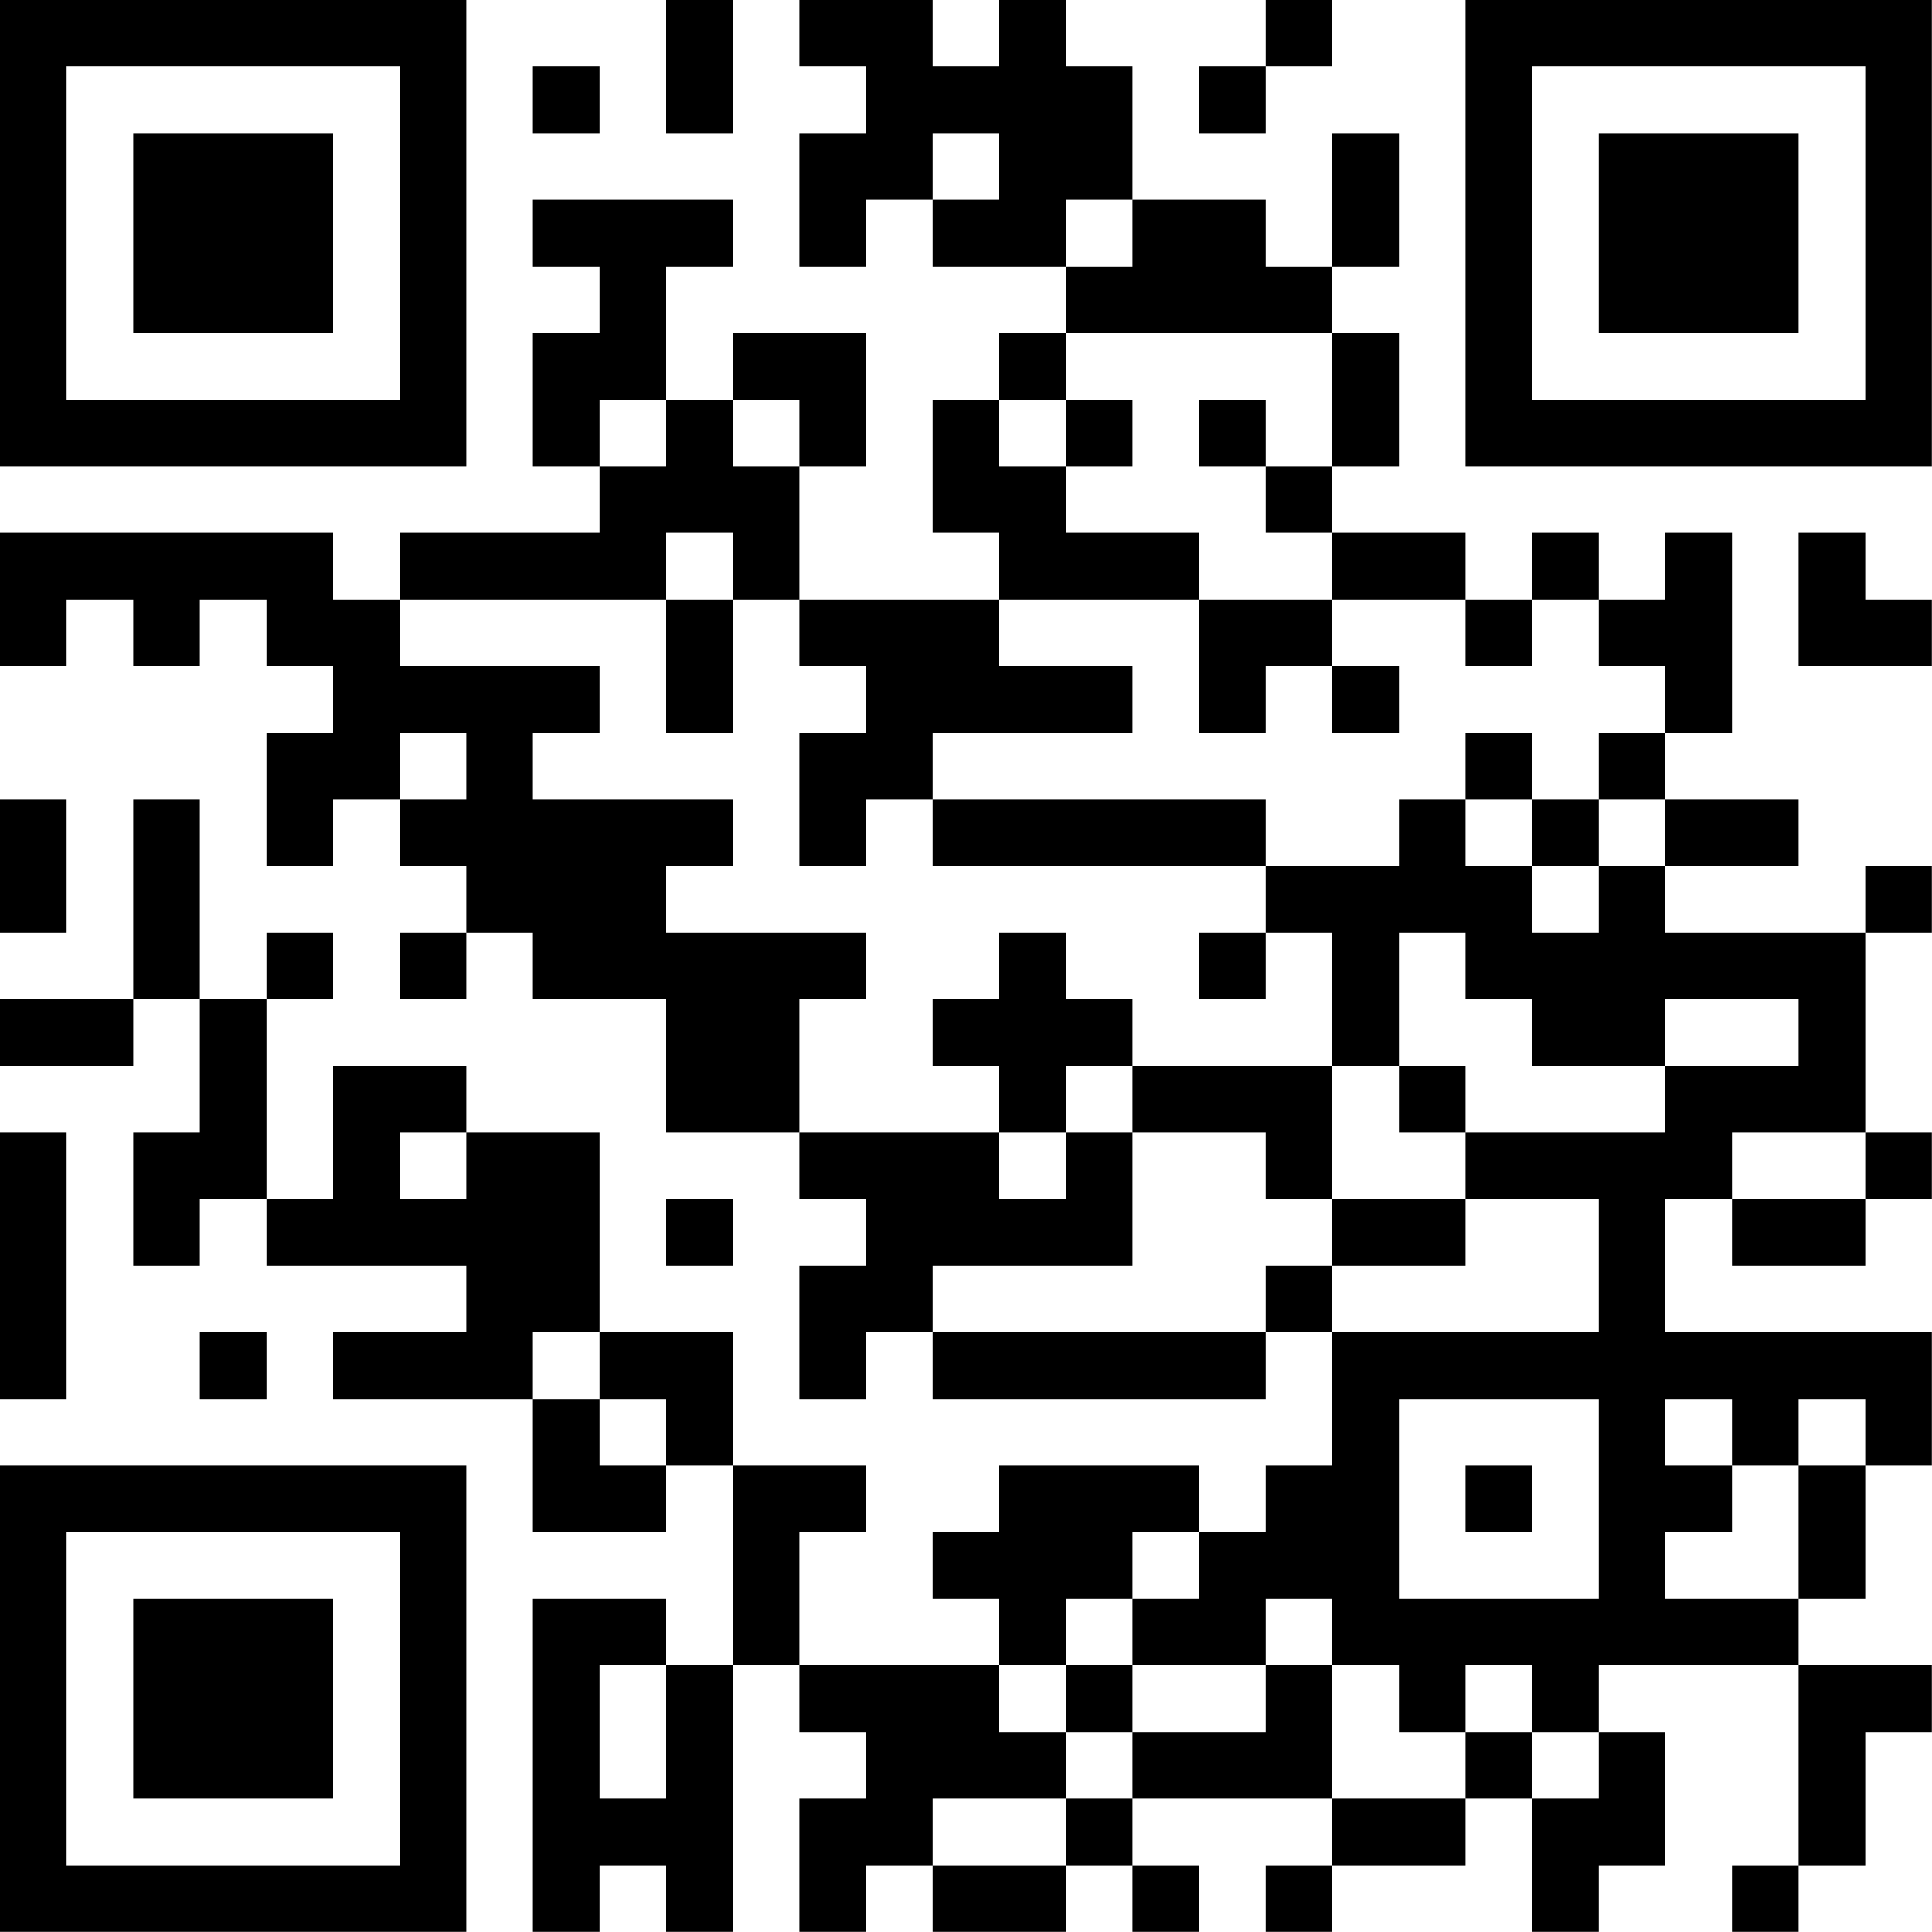 <?xml version="1.0" encoding="UTF-8"?>
<svg xmlns="http://www.w3.org/2000/svg" version="1.1" width="100" height="100" viewBox="0 0 100 100"><rect x="0" y="0" width="100" height="100" fill="#ffffff"/><g transform="scale(3.448)"><g transform="translate(0,0)"><path fill-rule="evenodd" d="M10 0L10 2L11 2L11 0ZM12 0L12 1L13 1L13 2L12 2L12 4L13 4L13 3L14 3L14 4L16 4L16 5L15 5L15 6L14 6L14 8L15 8L15 9L12 9L12 7L13 7L13 5L11 5L11 6L10 6L10 4L11 4L11 3L8 3L8 4L9 4L9 5L8 5L8 7L9 7L9 8L6 8L6 9L5 9L5 8L0 8L0 10L1 10L1 9L2 9L2 10L3 10L3 9L4 9L4 10L5 10L5 11L4 11L4 13L5 13L5 12L6 12L6 13L7 13L7 14L6 14L6 15L7 15L7 14L8 14L8 15L10 15L10 17L12 17L12 18L13 18L13 19L12 19L12 21L13 21L13 20L14 20L14 21L19 21L19 20L20 20L20 22L19 22L19 23L18 23L18 22L15 22L15 23L14 23L14 24L15 24L15 25L12 25L12 23L13 23L13 22L11 22L11 20L9 20L9 17L7 17L7 16L5 16L5 18L4 18L4 15L5 15L5 14L4 14L4 15L3 15L3 12L2 12L2 15L0 15L0 16L2 16L2 15L3 15L3 17L2 17L2 19L3 19L3 18L4 18L4 19L7 19L7 20L5 20L5 21L8 21L8 23L10 23L10 22L11 22L11 25L10 25L10 24L8 24L8 29L9 29L9 28L10 28L10 29L11 29L11 25L12 25L12 26L13 26L13 27L12 27L12 29L13 29L13 28L14 28L14 29L16 29L16 28L17 28L17 29L18 29L18 28L17 28L17 27L20 27L20 28L19 28L19 29L20 29L20 28L22 28L22 27L23 27L23 29L24 29L24 28L25 28L25 26L24 26L24 25L27 25L27 28L26 28L26 29L27 29L27 28L28 28L28 26L29 26L29 25L27 25L27 24L28 24L28 22L29 22L29 20L25 20L25 18L26 18L26 19L28 19L28 18L29 18L29 17L28 17L28 14L29 14L29 13L28 13L28 14L25 14L25 13L27 13L27 12L25 12L25 11L26 11L26 8L25 8L25 9L24 9L24 8L23 8L23 9L22 9L22 8L20 8L20 7L21 7L21 5L20 5L20 4L21 4L21 2L20 2L20 4L19 4L19 3L17 3L17 1L16 1L16 0L15 0L15 1L14 1L14 0ZM19 0L19 1L18 1L18 2L19 2L19 1L20 1L20 0ZM8 1L8 2L9 2L9 1ZM14 2L14 3L15 3L15 2ZM16 3L16 4L17 4L17 3ZM16 5L16 6L15 6L15 7L16 7L16 8L18 8L18 9L15 9L15 10L17 10L17 11L14 11L14 12L13 12L13 13L12 13L12 11L13 11L13 10L12 10L12 9L11 9L11 8L10 8L10 9L6 9L6 10L9 10L9 11L8 11L8 12L11 12L11 13L10 13L10 14L13 14L13 15L12 15L12 17L15 17L15 18L16 18L16 17L17 17L17 19L14 19L14 20L19 20L19 19L20 19L20 20L24 20L24 18L22 18L22 17L25 17L25 16L27 16L27 15L25 15L25 16L23 16L23 15L22 15L22 14L21 14L21 16L20 16L20 14L19 14L19 13L21 13L21 12L22 12L22 13L23 13L23 14L24 14L24 13L25 13L25 12L24 12L24 11L25 11L25 10L24 10L24 9L23 9L23 10L22 10L22 9L20 9L20 8L19 8L19 7L20 7L20 5ZM9 6L9 7L10 7L10 6ZM11 6L11 7L12 7L12 6ZM16 6L16 7L17 7L17 6ZM18 6L18 7L19 7L19 6ZM27 8L27 10L29 10L29 9L28 9L28 8ZM10 9L10 11L11 11L11 9ZM18 9L18 11L19 11L19 10L20 10L20 11L21 11L21 10L20 10L20 9ZM6 11L6 12L7 12L7 11ZM22 11L22 12L23 12L23 13L24 13L24 12L23 12L23 11ZM0 12L0 14L1 14L1 12ZM14 12L14 13L19 13L19 12ZM15 14L15 15L14 15L14 16L15 16L15 17L16 17L16 16L17 16L17 17L19 17L19 18L20 18L20 19L22 19L22 18L20 18L20 16L17 16L17 15L16 15L16 14ZM18 14L18 15L19 15L19 14ZM21 16L21 17L22 17L22 16ZM0 17L0 21L1 21L1 17ZM6 17L6 18L7 18L7 17ZM26 17L26 18L28 18L28 17ZM10 18L10 19L11 19L11 18ZM3 20L3 21L4 21L4 20ZM8 20L8 21L9 21L9 22L10 22L10 21L9 21L9 20ZM21 21L21 24L24 24L24 21ZM25 21L25 22L26 22L26 23L25 23L25 24L27 24L27 22L28 22L28 21L27 21L27 22L26 22L26 21ZM22 22L22 23L23 23L23 22ZM17 23L17 24L16 24L16 25L15 25L15 26L16 26L16 27L14 27L14 28L16 28L16 27L17 27L17 26L19 26L19 25L20 25L20 27L22 27L22 26L23 26L23 27L24 27L24 26L23 26L23 25L22 25L22 26L21 26L21 25L20 25L20 24L19 24L19 25L17 25L17 24L18 24L18 23ZM9 25L9 27L10 27L10 25ZM16 25L16 26L17 26L17 25ZM0 0L0 7L7 7L7 0ZM1 1L1 6L6 6L6 1ZM2 2L2 5L5 5L5 2ZM22 0L22 7L29 7L29 0ZM23 1L23 6L28 6L28 1ZM24 2L24 5L27 5L27 2ZM0 22L0 29L7 29L7 22ZM1 23L1 28L6 28L6 23ZM2 24L2 27L5 27L5 24Z" fill="#000000"/></g></g></svg>

